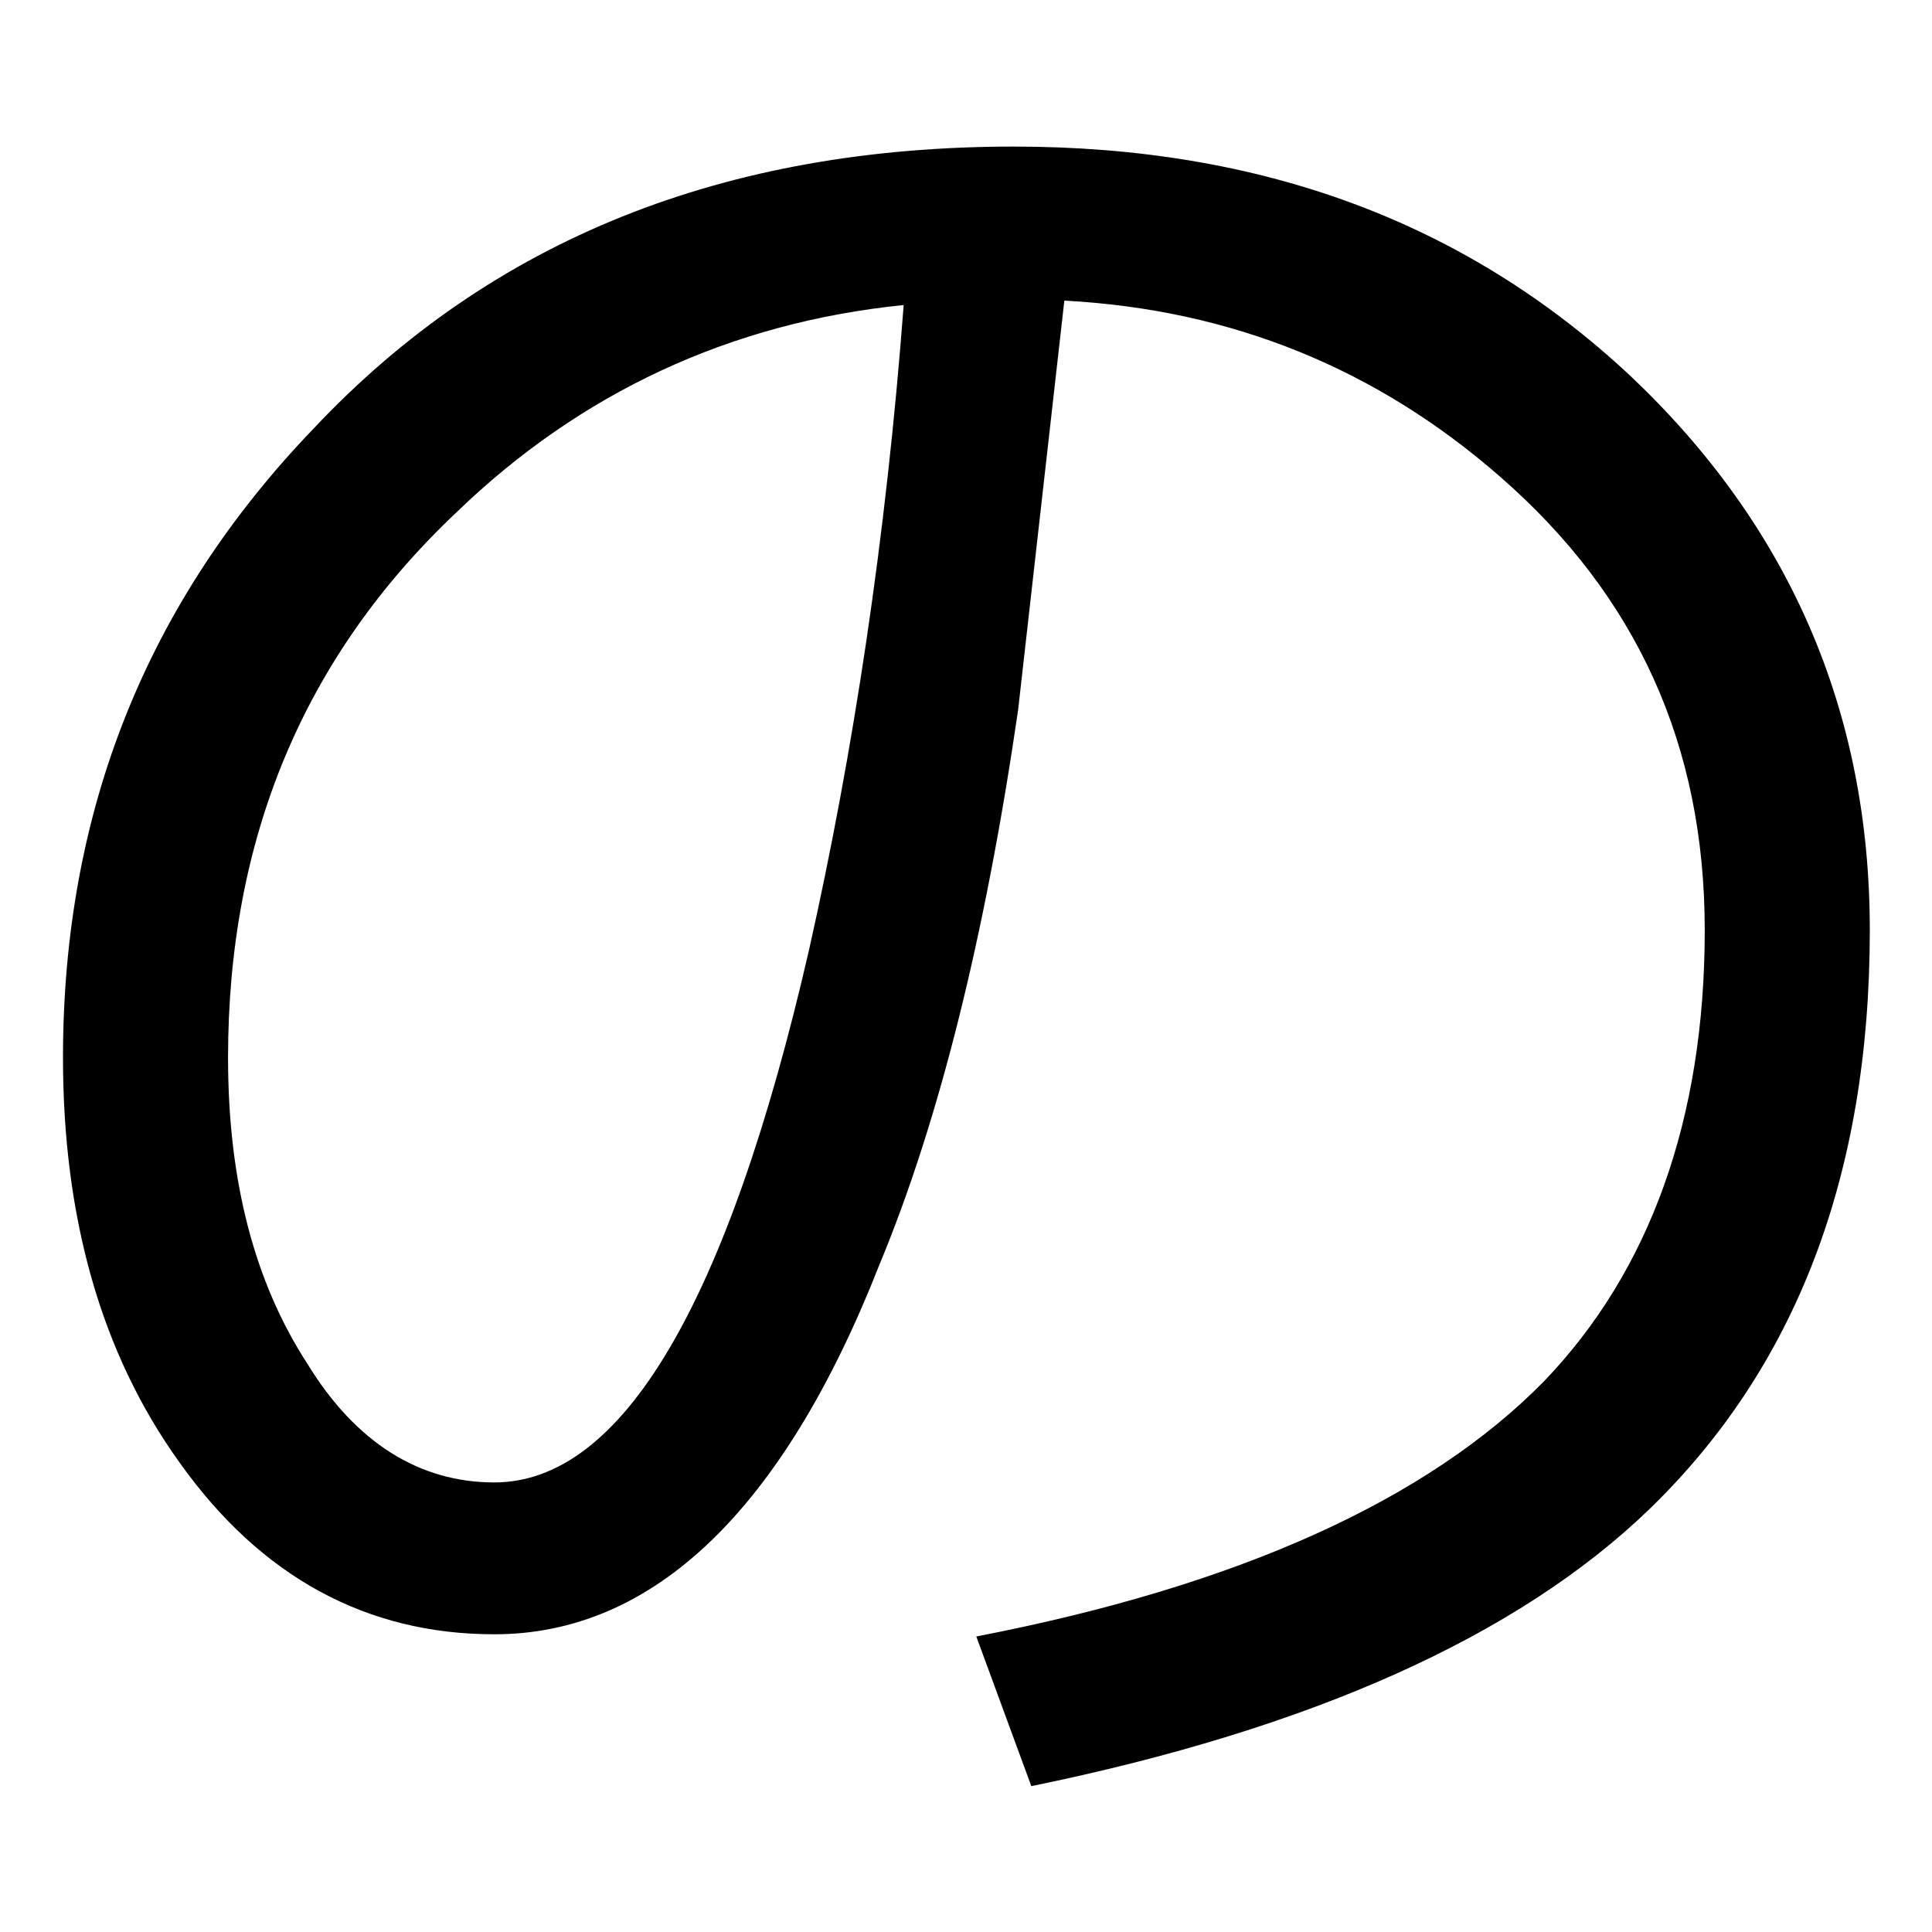<svg width="100%" height="100%" viewBox="0 0 300 300" version="1.1" xmlns="http://www.w3.org/2000/svg" xmlns:xlink="http://www.w3.org/1999/xlink" xml:space="preserve" xmlns:serif="http://www.serif.com/" style="fill-rule:evenodd;clip-rule:evenodd;stroke-linejoin:round;stroke-miterlimit:2;">
    <g transform="matrix(1.582,0,0,1.582,-146.258,-116.947)">
        <path d="M191.951,88.311C163.654,88.311 140.757,97.383 123.26,115.96C106.843,133.025 98.634,153.546 98.634,177.74C98.634,193.293 102.306,206.685 110.083,217.486C118.075,228.719 128.444,234.335 140.973,234.335C156.525,234.335 169.27,222.238 178.775,198.045C184.607,184.004 189.143,165.859 192.383,143.61L196.92,103.432C213.337,104.296 227.593,110.128 239.69,120.712C253.083,132.377 259.779,147.066 259.779,165.211C259.779,183.788 254.379,198.693 244.01,209.493C232.562,221.158 213.985,229.583 188.279,234.551L193.679,249.24C221.113,243.623 241.418,234.551 254.379,222.022C268.636,208.197 275.98,189.404 275.98,165.211C275.98,143.61 267.988,125.465 252.435,110.776C236.234,95.655 216.145,88.311 191.951,88.311ZM140.973,219.43C133.628,219.43 127.364,215.542 122.611,207.765C117.427,199.773 114.835,189.836 114.835,177.74C114.835,156.354 122.179,138.425 137.3,124.169C149.397,112.504 164.086,105.592 181.151,103.864C179.423,126.761 176.182,147.93 171.862,167.155C163.87,201.933 153.501,219.43 140.973,219.43Z" fill="currentColor" />
    </g>
</svg>
